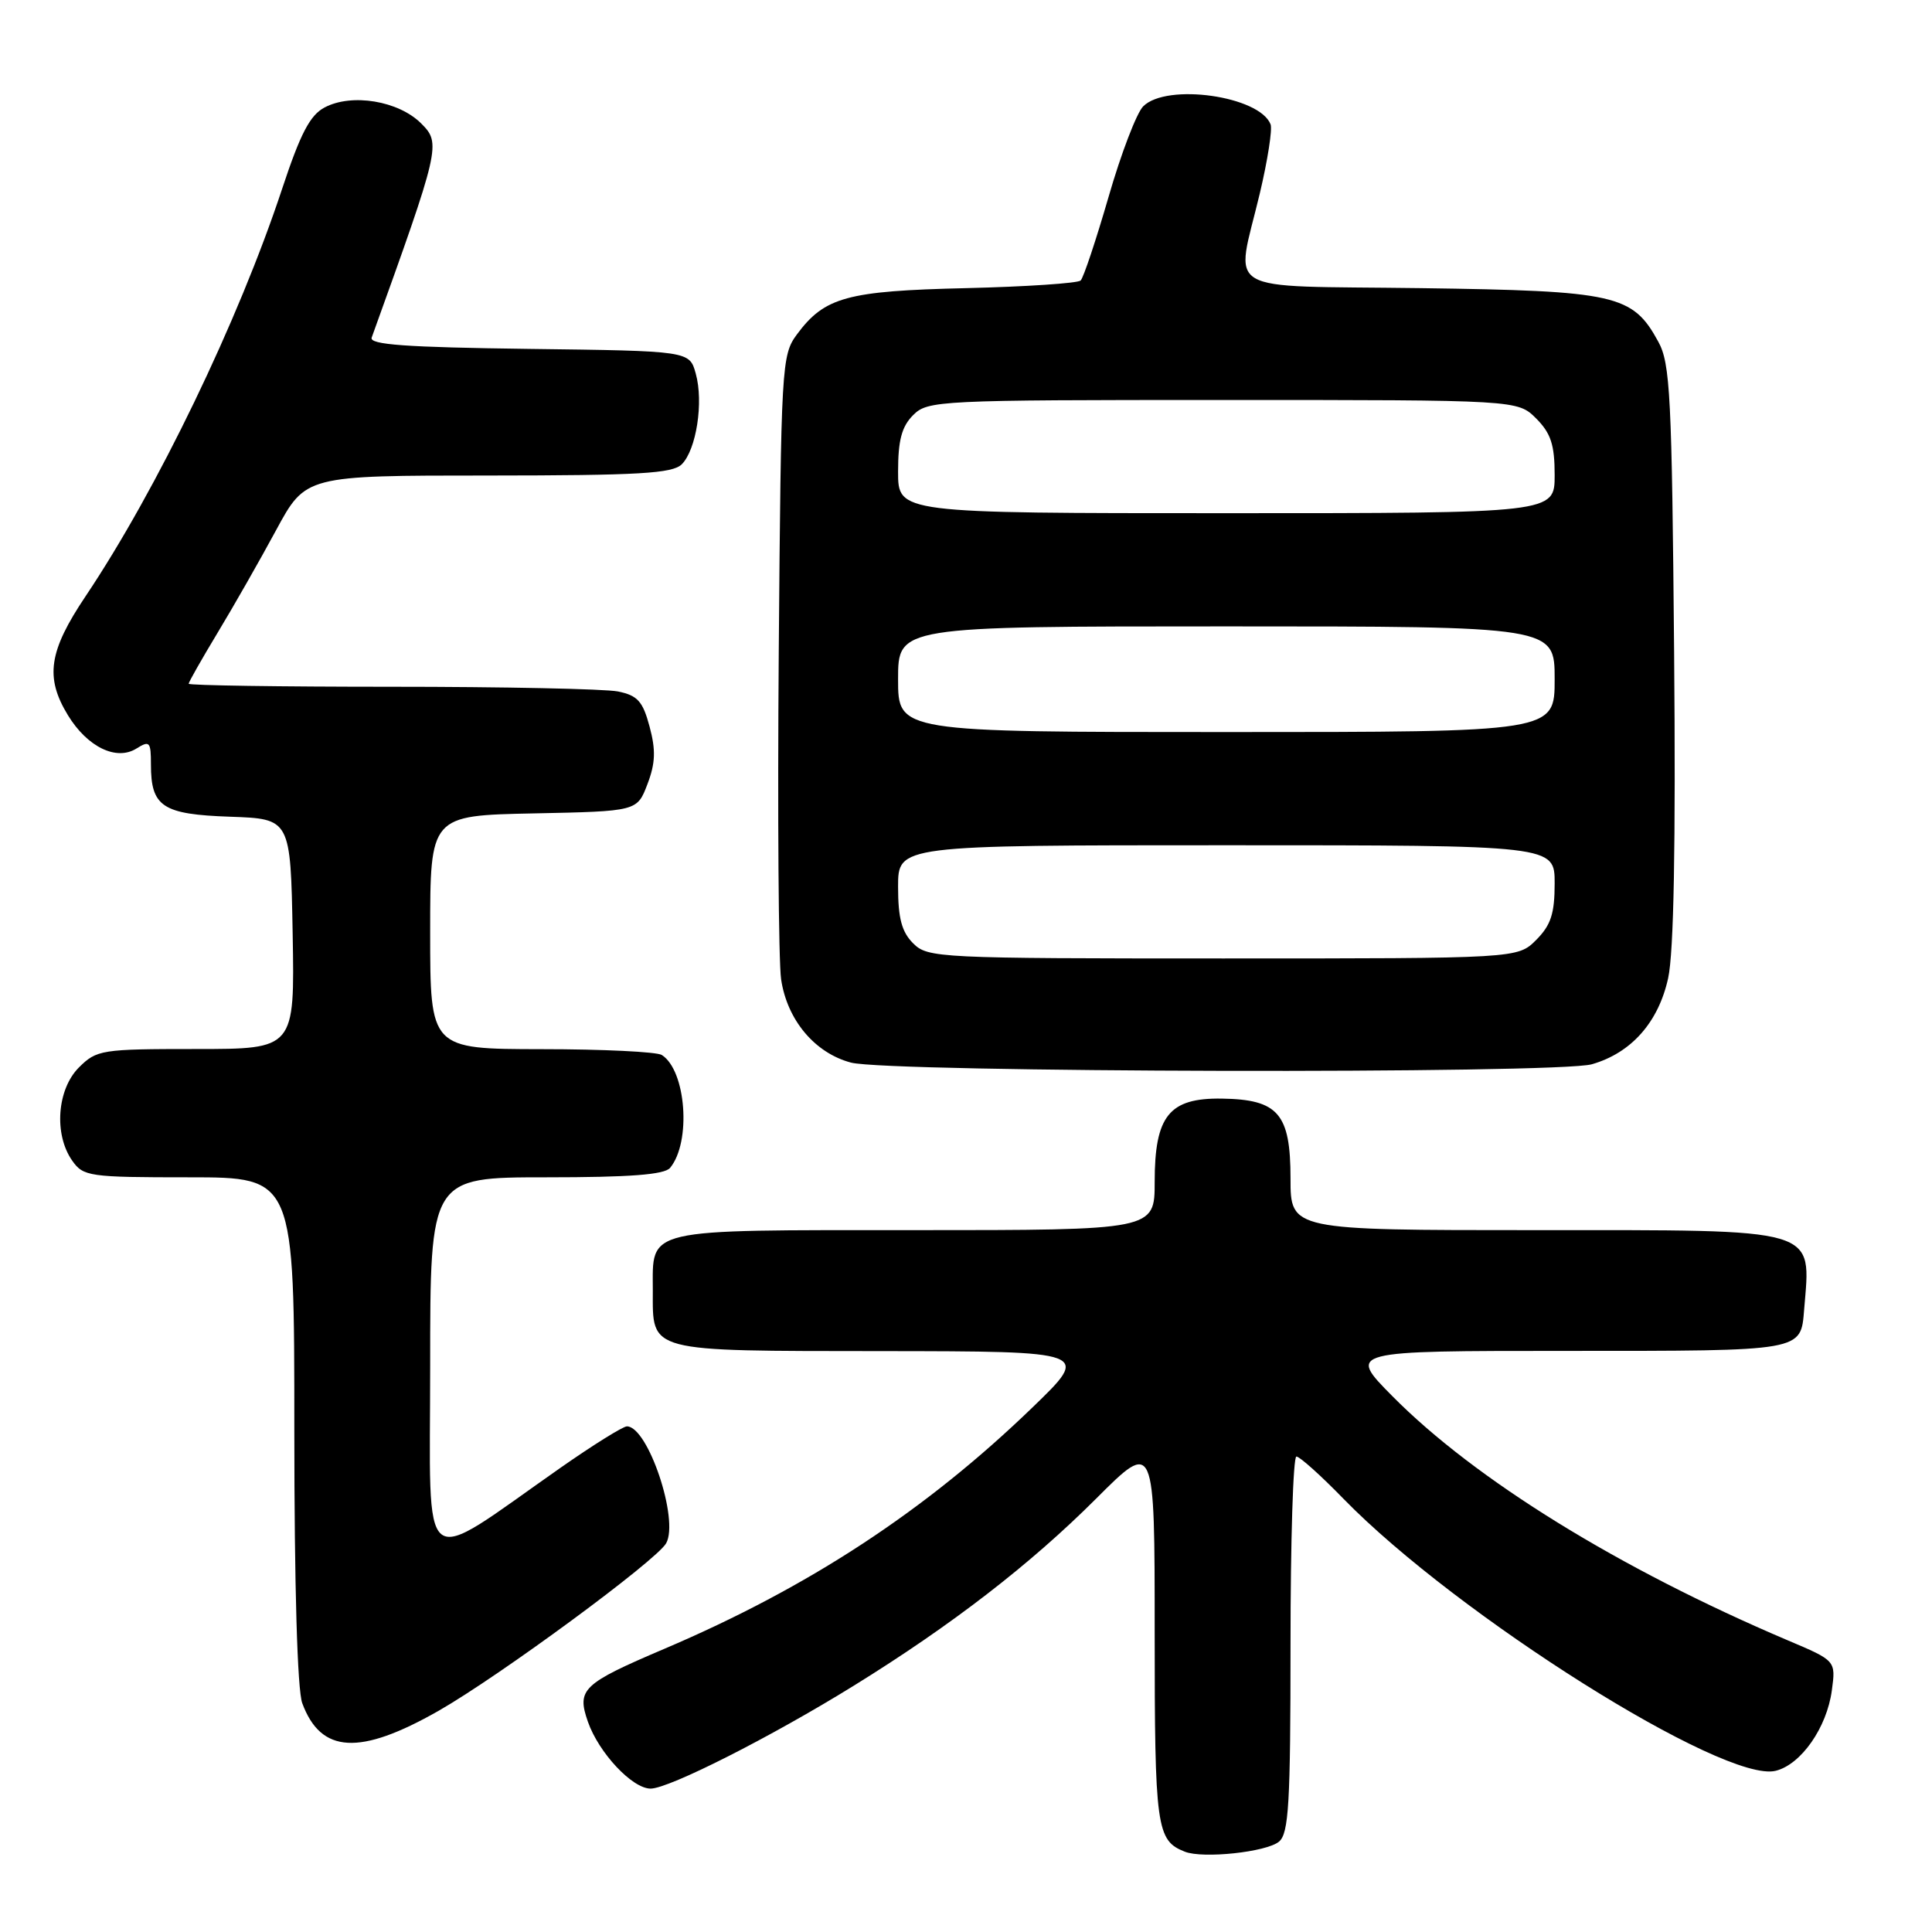 <?xml version="1.0" encoding="UTF-8" standalone="no"?>
<!DOCTYPE svg PUBLIC "-//W3C//DTD SVG 1.1//EN" "http://www.w3.org/Graphics/SVG/1.1/DTD/svg11.dtd" >
<svg xmlns="http://www.w3.org/2000/svg" xmlns:xlink="http://www.w3.org/1999/xlink" version="1.1" viewBox="0 0 256 256">
 <g >
 <path fill="currentColor"
d=" M 169.47 244.03 C 170.77 242.95 171.00 239.01 171.00 217.88 C 171.00 204.19 171.35 193.00 171.78 193.00 C 172.22 193.00 175.03 195.52 178.03 198.61 C 193.11 214.06 228.51 236.34 235.29 234.64 C 238.66 233.80 242.07 228.91 242.73 223.98 C 243.26 220.05 243.26 220.05 236.88 217.35 C 214.57 207.87 195.44 196.06 184.49 184.99 C 178.56 179.00 178.56 179.00 207.66 179.00 C 239.11 179.00 238.60 179.09 239.06 173.50 C 239.95 162.56 241.44 163.00 203.43 163.00 C 171.00 163.00 171.00 163.00 171.00 156.15 C 171.00 147.56 169.38 145.68 161.89 145.57 C 154.92 145.47 153.00 147.85 153.00 156.61 C 153.00 163.00 153.00 163.00 121.12 163.00 C 85.02 163.00 86.50 162.66 86.50 171.00 C 86.50 179.25 85.54 179.00 116.87 179.03 C 144.50 179.06 144.50 179.06 136.82 186.48 C 122.65 200.18 107.14 210.34 88.00 218.49 C 77.16 223.11 76.40 223.84 77.90 228.14 C 79.34 232.26 83.78 237.00 86.21 237.00 C 88.64 237.00 102.15 230.16 113.12 223.37 C 126.07 215.36 136.50 207.31 145.25 198.57 C 153.00 190.82 153.00 190.82 153.00 216.22 C 153.00 242.23 153.23 243.88 157.00 245.36 C 159.41 246.31 167.80 245.41 169.47 244.03 Z  M 58.10 226.70 C 66.18 222.09 86.99 206.77 88.27 204.49 C 90.01 201.37 85.86 189.00 83.07 189.00 C 82.55 189.00 78.60 191.46 74.31 194.46 C 55.23 207.81 57.00 209.19 57.00 180.99 C 57.00 156.00 57.00 156.00 72.38 156.00 C 83.46 156.00 88.04 155.65 88.79 154.75 C 91.62 151.33 90.92 141.84 87.69 139.79 C 87.03 139.37 79.86 139.02 71.75 139.02 C 57.00 139.00 57.00 139.00 57.00 123.53 C 57.00 108.06 57.00 108.06 70.71 107.78 C 84.42 107.50 84.42 107.50 85.79 103.90 C 86.85 101.12 86.91 99.39 86.07 96.27 C 85.17 92.91 84.48 92.15 81.87 91.62 C 80.15 91.28 66.66 91.00 51.87 91.00 C 37.09 91.00 25.00 90.82 25.00 90.60 C 25.00 90.38 26.72 87.35 28.83 83.85 C 30.94 80.36 34.43 74.24 36.58 70.26 C 40.50 63.01 40.50 63.01 64.68 63.01 C 84.69 63.00 89.11 62.74 90.34 61.52 C 92.27 59.58 93.25 53.29 92.19 49.50 C 91.36 46.50 91.36 46.50 70.08 46.23 C 53.76 46.02 48.90 45.67 49.25 44.73 C 58.33 19.53 58.46 19.00 55.81 16.36 C 52.82 13.36 46.61 12.33 43.01 14.24 C 41.08 15.25 39.80 17.71 37.38 25.03 C 31.60 42.51 20.80 64.89 11.35 78.99 C 6.45 86.29 5.94 89.75 9.00 94.77 C 11.57 98.98 15.41 100.85 18.07 99.19 C 19.83 98.09 20.00 98.28 20.00 101.30 C 20.00 106.90 21.52 107.91 30.50 108.22 C 38.50 108.50 38.50 108.50 38.78 123.75 C 39.05 139.00 39.05 139.00 25.98 139.00 C 13.44 139.00 12.81 139.10 10.45 141.45 C 7.56 144.35 7.12 150.30 9.56 153.78 C 11.04 155.89 11.78 156.00 25.06 156.00 C 39.00 156.00 39.00 156.00 39.00 189.43 C 39.00 210.22 39.40 223.93 40.05 225.68 C 42.52 232.36 47.65 232.65 58.10 226.70 Z  M 210.93 141.02 C 216.16 139.52 219.76 135.45 221.04 129.60 C 221.79 126.18 222.05 111.97 221.83 86.50 C 221.53 52.44 221.32 48.16 219.73 45.27 C 216.33 39.03 214.12 38.54 188.25 38.18 C 161.35 37.82 163.71 39.21 166.94 25.59 C 167.97 21.24 168.61 17.14 168.36 16.48 C 166.91 12.72 154.60 10.97 151.48 14.09 C 150.61 14.96 148.54 20.36 146.89 26.09 C 145.23 31.81 143.57 36.80 143.19 37.17 C 142.81 37.53 135.97 37.99 128.00 38.18 C 112.22 38.55 109.26 39.36 105.59 44.32 C 103.57 47.05 103.49 48.40 103.19 86.32 C 103.02 107.87 103.16 127.41 103.50 129.75 C 104.29 135.14 107.96 139.53 112.76 140.80 C 117.75 142.12 206.38 142.32 210.93 141.02 Z  M 121.00 125.00 C 119.48 123.48 119.00 121.67 119.00 117.50 C 119.00 112.00 119.00 112.00 162.50 112.00 C 206.00 112.00 206.00 112.00 206.00 117.05 C 206.00 121.07 205.50 122.59 203.55 124.55 C 201.09 127.00 201.09 127.00 162.05 127.00 C 124.33 127.00 122.93 126.93 121.00 125.00 Z  M 119.00 90.00 C 119.00 83.00 119.00 83.00 162.50 83.00 C 206.00 83.00 206.00 83.00 206.00 90.00 C 206.00 97.00 206.00 97.00 162.50 97.00 C 119.00 97.00 119.00 97.00 119.00 90.00 Z  M 119.00 62.50 C 119.00 58.33 119.48 56.52 121.00 55.00 C 122.93 53.07 124.33 53.00 162.05 53.00 C 201.09 53.00 201.09 53.00 203.55 55.45 C 205.50 57.41 206.00 58.93 206.00 62.95 C 206.00 68.00 206.00 68.00 162.50 68.00 C 119.00 68.00 119.00 68.00 119.00 62.50 Z "/>
</g>
</svg>